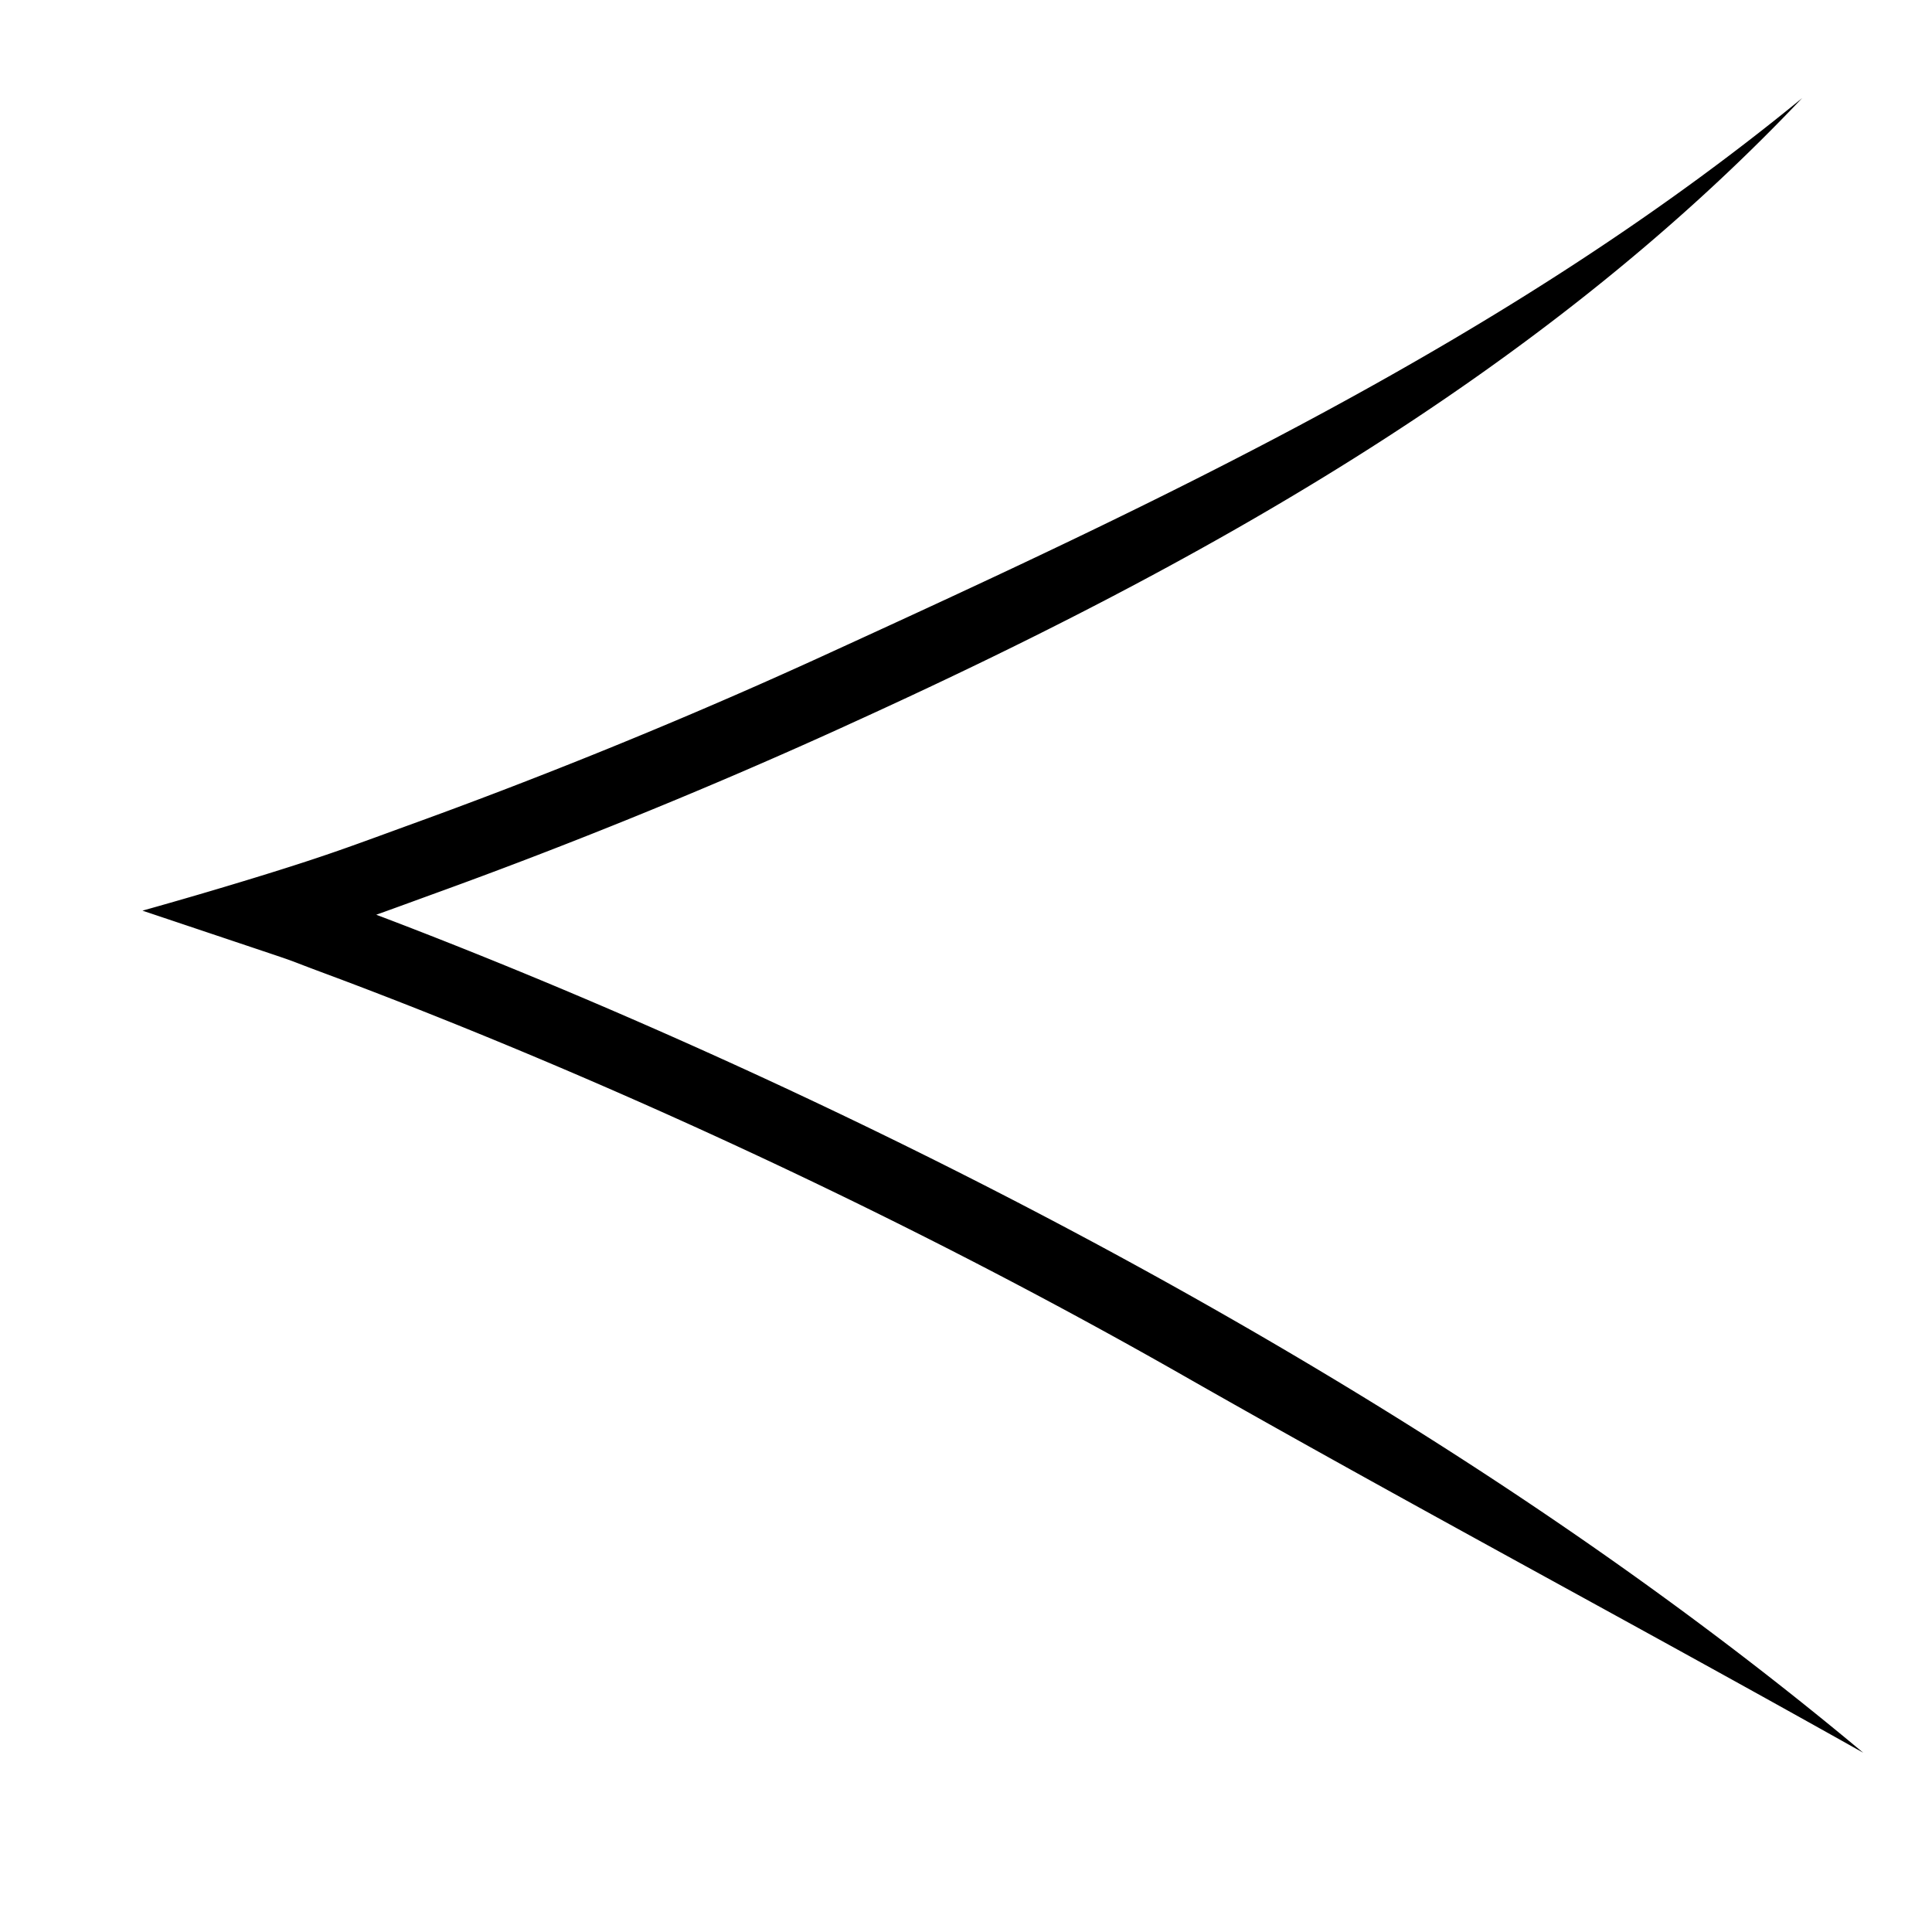 <?xml version="1.0" encoding="UTF-8" standalone="no"?>
<!-- Created with Inkscape (http://www.inkscape.org/) -->

<svg
   width="100"
   height="100"
   viewBox="0 0 26.458 26.458"
   version="1.1"
   id="svg5"
   inkscape:version="1.1 (c68e22c387, 2021-05-23)"
   sodipodi:docname="back.svg"
   xmlns:inkscape="http://www.inkscape.org/namespaces/inkscape"
   xmlns:sodipodi="http://sodipodi.sourceforge.net/DTD/sodipodi-0.dtd"
   xmlns="http://www.w3.org/2000/svg"
   xmlns:svg="http://www.w3.org/2000/svg">
  <sodipodi:namedview
     id="namedview7"
     pagecolor="#505050"
     bordercolor="#eeeeee"
     borderopacity="1"
     inkscape:pageshadow="0"
     inkscape:pageopacity="0"
     inkscape:pagecheckerboard="0"
     inkscape:document-units="mm"
     showgrid="false"
     units="px"
     inkscape:zoom="11.11"
     inkscape:cx="44.329433"
     inkscape:cy="50"
     inkscape:window-width="2378"
     inkscape:window-height="1361"
     inkscape:window-x="2519"
     inkscape:window-y="0"
     inkscape:window-maximized="0"
     inkscape:current-layer="layer1" />
  <defs
     id="defs2">
    <inkscape:path-effect
       effect="taper_stroke"
       id="path-effect63063"
       is_visible="true"
       lpeversion="1"
       stroke_width="1"
       attach_start="0.5"
       end_offset="0.3"
       start_smoothing="0.5"
       end_smoothing="0.5"
       jointype="extrapolated"
       start_shape="left"
       end_shape="left"
       miter_limit="100" />
    <inkscape:path-effect
       effect="taper_stroke"
       id="path-effect2012"
       is_visible="true"
       lpeversion="1"
       stroke_width="0.76"
       attach_start="0.6"
       end_offset="0.3"
       start_smoothing="0.5"
       end_smoothing="0.5"
       jointype="extrapolated"
       start_shape="center"
       end_shape="center"
       miter_limit="100" />
    <inkscape:path-effect
       effect="taper_stroke"
       id="path-effect1799"
       is_visible="true"
       lpeversion="1"
       stroke_width="0.76"
       attach_start="0.6"
       end_offset="0.3"
       start_smoothing="0.5"
       end_smoothing="0.5"
       jointype="extrapolated"
       start_shape="center"
       end_shape="center"
       miter_limit="100" />
    <inkscape:path-effect
       effect="taper_stroke"
       id="path-effect1699"
       is_visible="true"
       lpeversion="1"
       stroke_width="0.76"
       attach_start="0.6"
       end_offset="0.3"
       start_smoothing="0.5"
       end_smoothing="0.5"
       jointype="extrapolated"
       start_shape="center"
       end_shape="center"
       miter_limit="100" />
  </defs>
  <g
     inkscape:label="Layer 1"
     inkscape:groupmode="layer"
     id="layer1">
    <path
       style="fill:#000000;fill-rule:nonzero;stroke:none;stroke-width:0.265px;stroke-linecap:butt;stroke-linejoin:miter;stroke-opacity:1"
       d="M 11.603,9.93 C 16.343,7.777 21.044,5.18 24.679,1.344 20.618,4.674 15.842,6.891 11.188,9.02 9.044,9.998 7.113,10.75 5.718,11.257 4.813,11.586 4.51,11.707 3.473,12.025 a 65.936,65.936 0 0 1 -1.522,0.446 30689.865,30689.865 0 0 1 1.509,0.506 c 0.739,0.248 0.369,0.124 1.032,0.37 0.665,0.248 1.624,0.619 2.794,1.11 2.342,0.983 5.527,2.448 8.905,4.373 3.057,1.743 6.151,3.39 9.325,5.173 C 22.771,21.709 19.784,19.725 16.687,17.961 13.267,16.012 10.042,14.53 7.674,13.535 6.489,13.038 5.518,12.662 4.841,12.41 4.168,12.159 4.536,12.283 3.779,12.029 l -0.012,0.952 c 1.064,-0.326 1.369,-0.448 2.294,-0.784 1.414,-0.514 3.371,-1.276 5.543,-2.267 z"
       id="path62890"
       sodipodi:nodetypes="ccc"
       inkscape:path-effect="#path-effect63063"
       inkscape:original-d="M 24.314994,1.000225 C 17.456308,8.2637639 3.619862,12.502812 3.619862,12.502812 c 0,0 12.288478,4.119975 21.576282,11.883627" />
  </g>
</svg>
